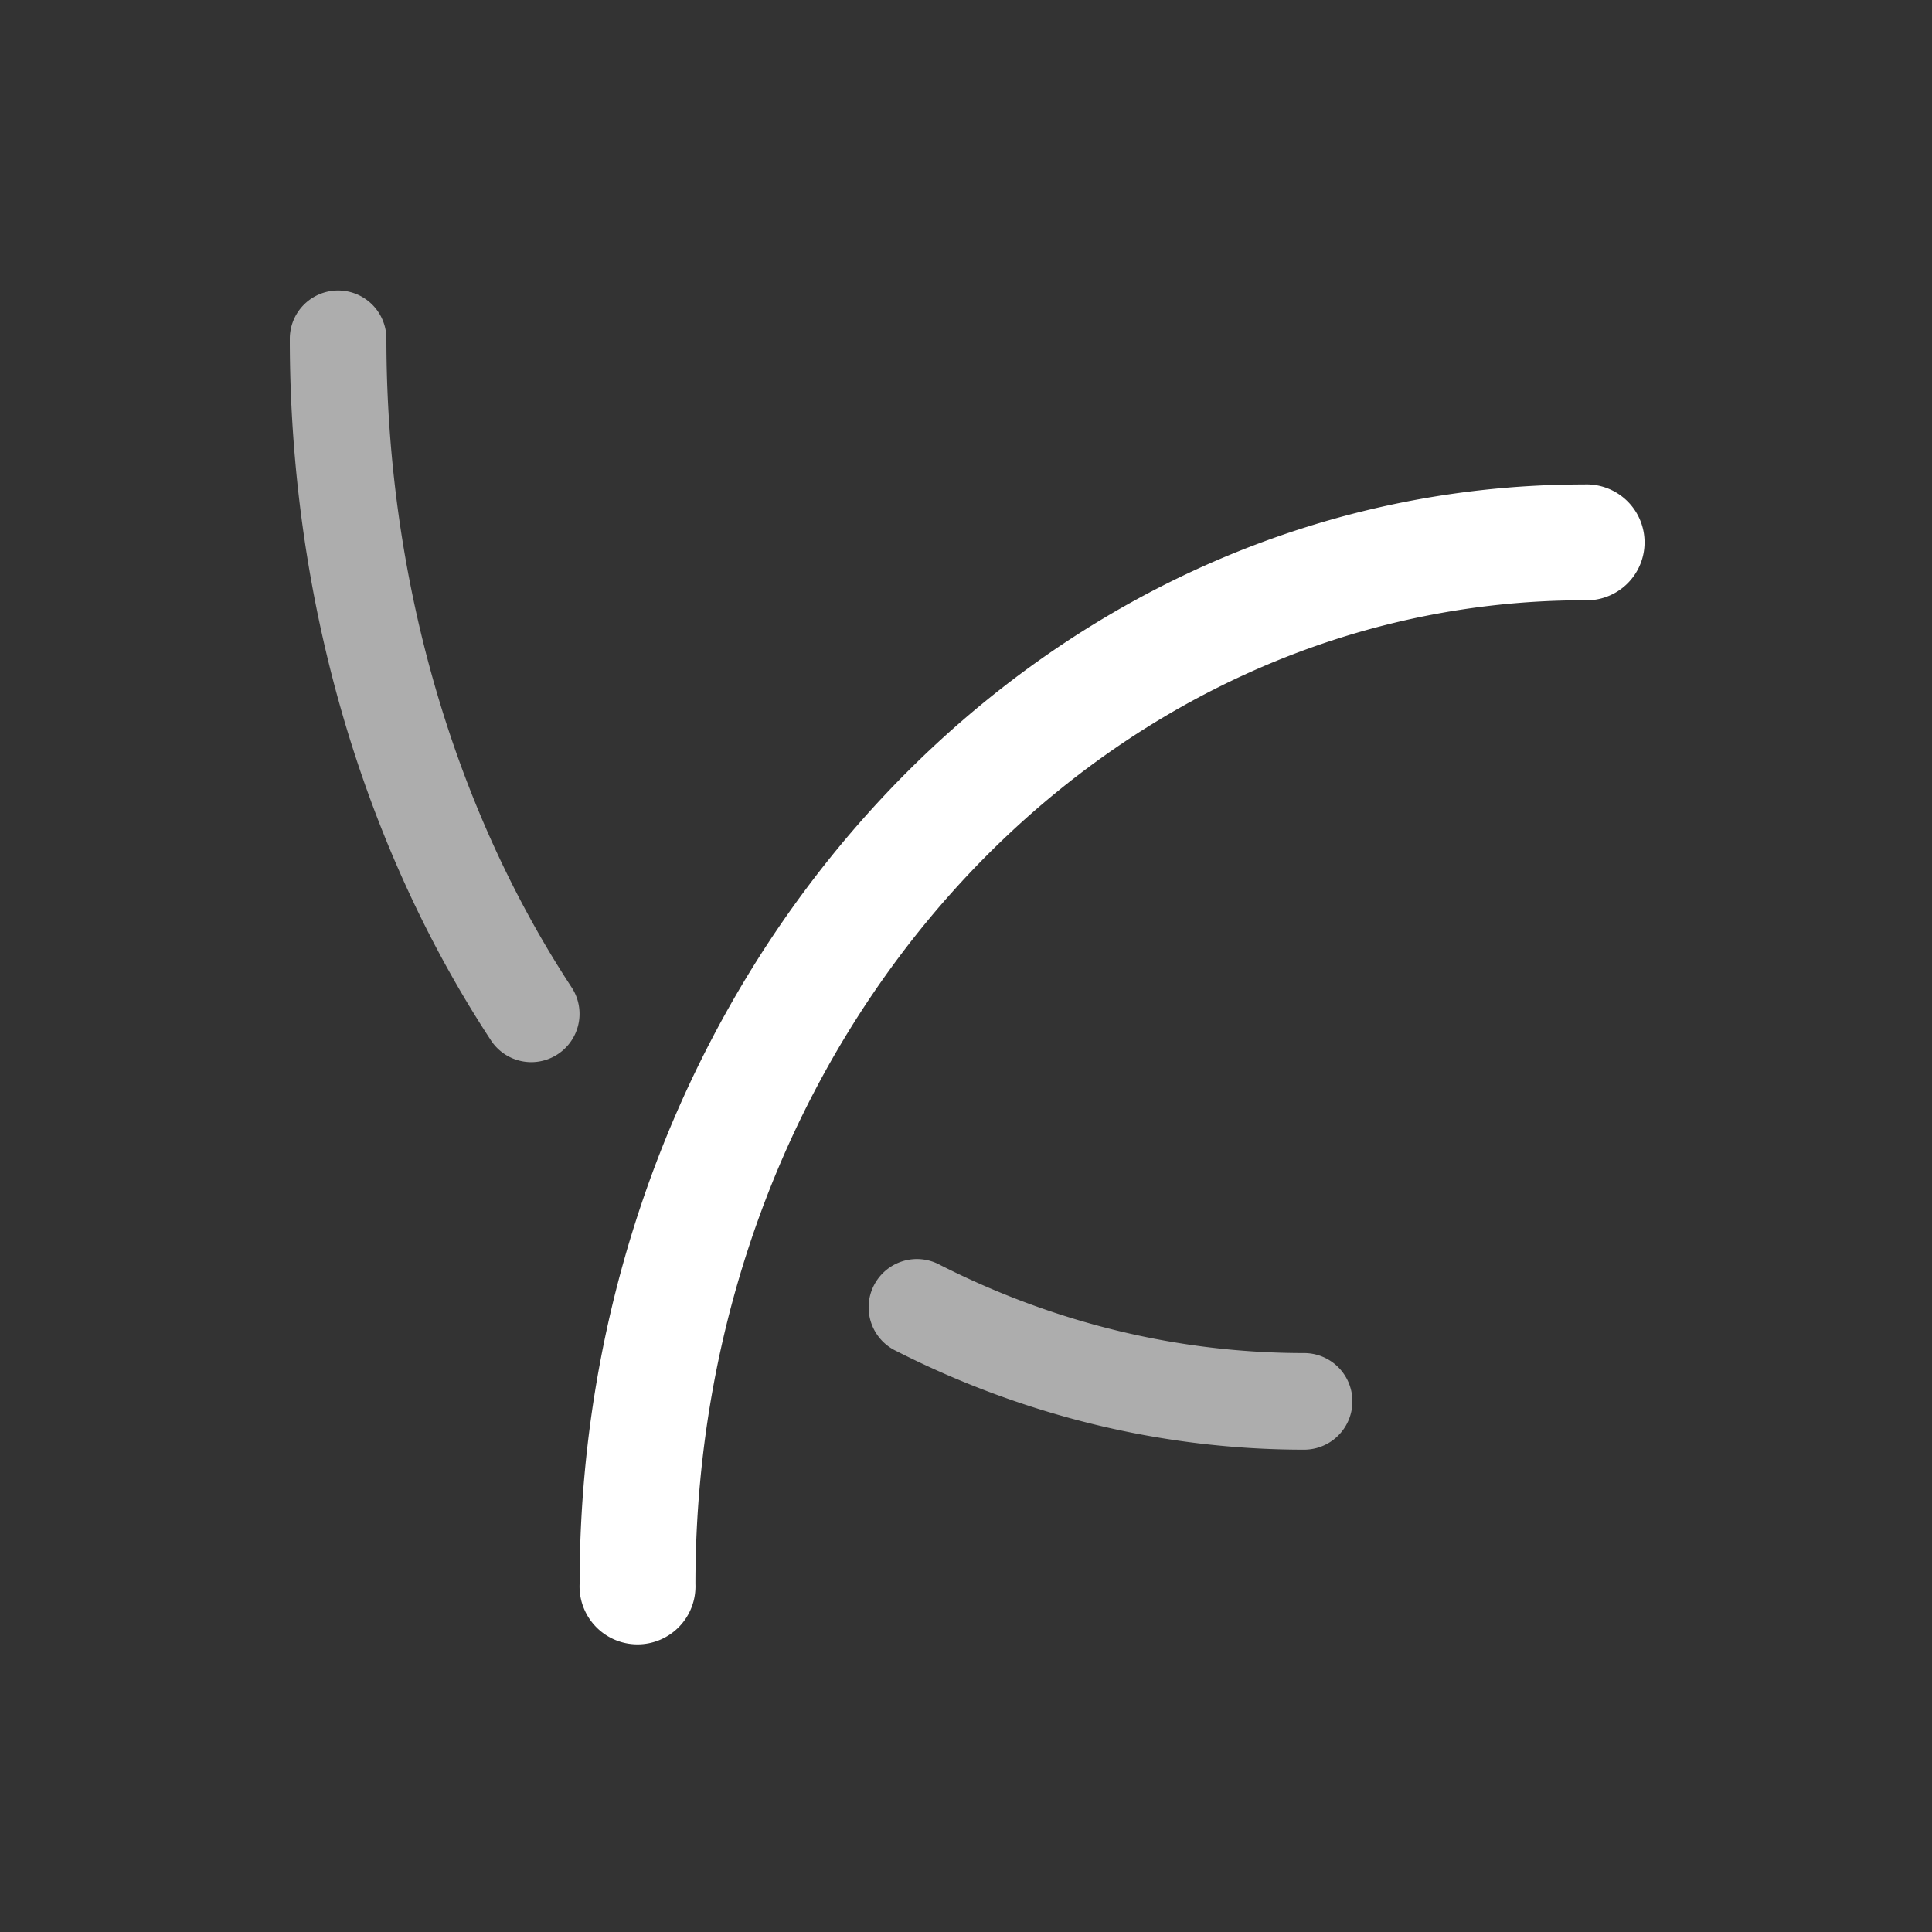 <svg xmlns="http://www.w3.org/2000/svg" height="64" width="64" viewBox="423 239 20 20">
  <rect x="423" y="239" width="20" height="20" fill="#333333" stroke="none"/>
  <g style="fill: #ffffff;" id="g23993-7" transform="matrix(1,0,0,-1,-1008,851.007)" data-label="L-21">
    <path style="fill: #ffffff; stroke-width: 1.2; stroke-linecap: round; stroke-linejoin: round;" d="m 1437,595.609 c 0,6.25 4.63,11.383 10.4,11.383 a 0.6,0.6 0 1 0 0,-1.199 c -5.056,0 -9.201,-4.523 -9.201,-10.184 a 0.6,0.6 0 1 0 -1.199,0 z" id="path23981-7"></path>
    <g style="opacity:0.6;fill:#ffffff" id="g23987-2">
      <path style="fill: #ffffff; stroke-linecap: round; stroke-linejoin: round;" d="m 1444.5,597 c -1.457,10e-6 -2.897,0.349 -4.221,1.021 a 0.5,0.5 0 1 0 0.453,0.891 c 1.188,-0.603 2.471,-0.912 3.768,-0.912 a 0.5,0.5 0 1 0 0,-1 z m -8.018,4.012 a 0.5,0.5 0 0 0 -0.404,0.232 C 1434.729,603.302 1434,605.861 1434,608.5 a 0.5,0.5 0 1 0 1,0 c 0,-2.454 0.683,-4.832 1.914,-6.709 a 0.5,0.5 0 0 0 -0.432,-0.779 z" id="path23983-7"></path>
    </g>
  </g>
</svg>